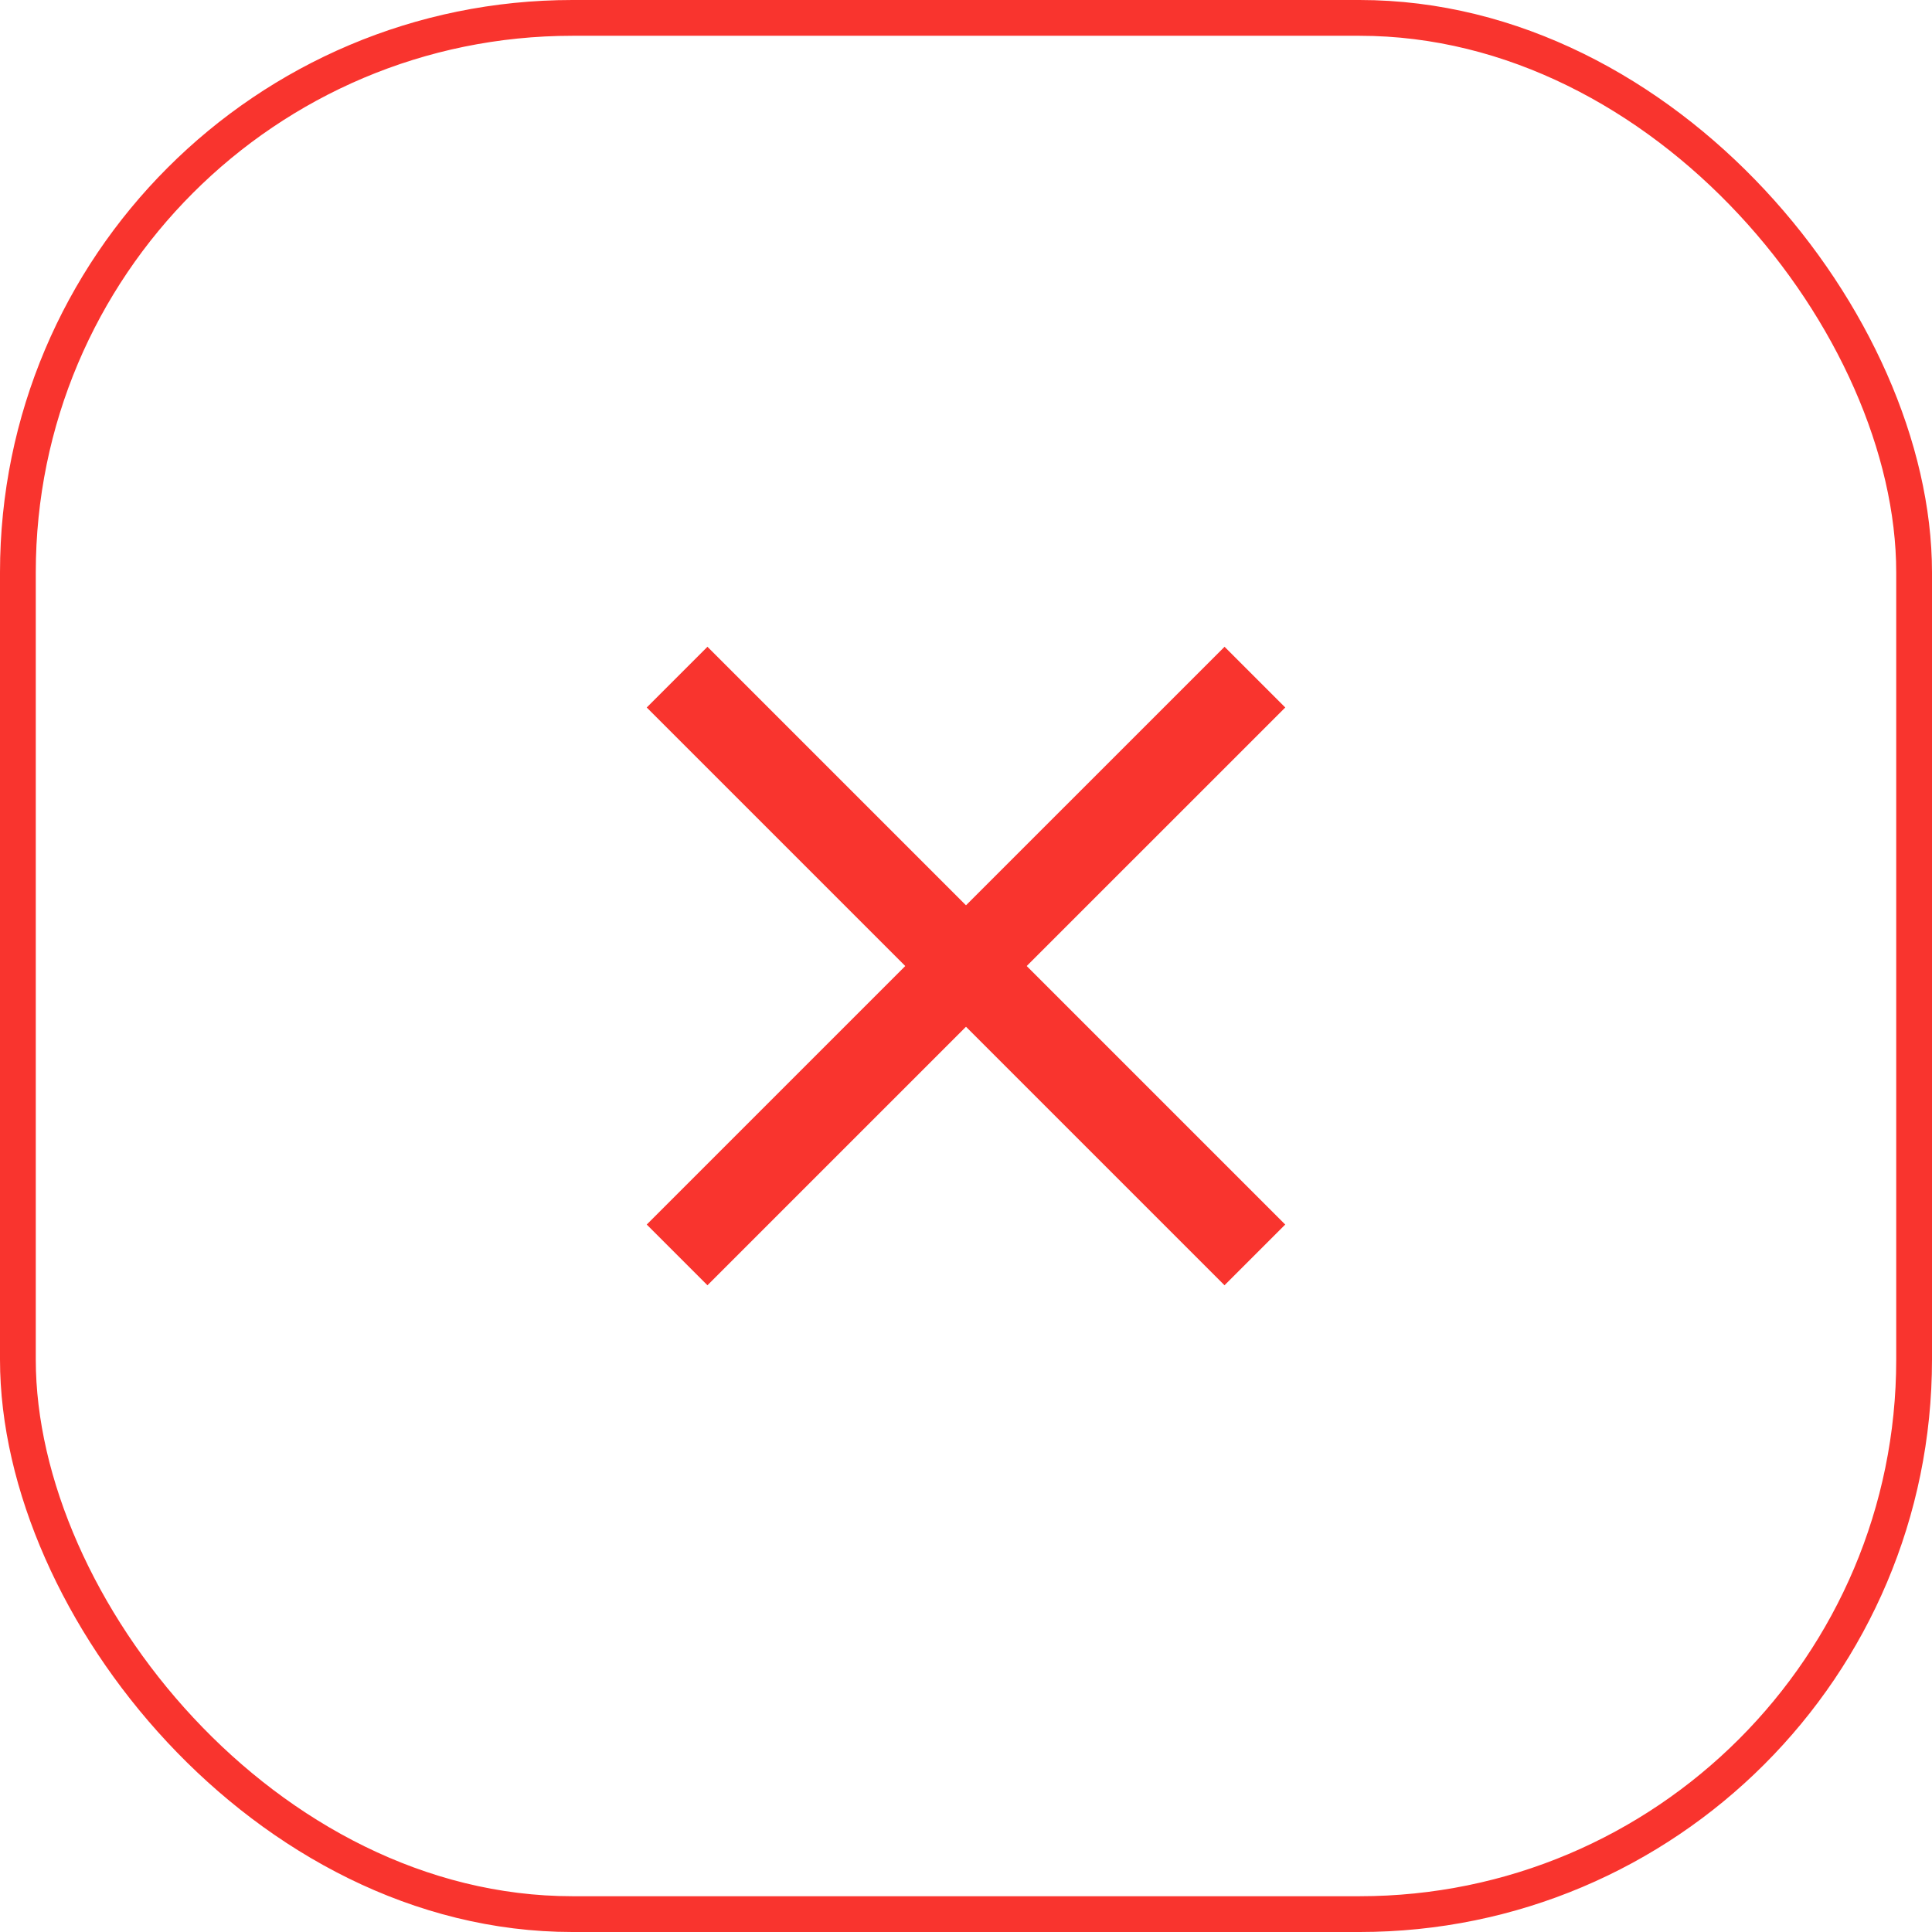 <svg xmlns="http://www.w3.org/2000/svg" width="54" height="54" viewBox="0 0 54 54">
  <g id="Group_35930" data-name="Group 35930" transform="translate(-1119 -281)">
    <g id="Rectangle_833" data-name="Rectangle 833" transform="translate(1119 281)" fill="none" stroke="#f9342e" stroke-width="1">
      <rect width="54" height="54" rx="16" stroke="none"/>
      <rect x="0.5" y="0.5" width="53" height="53" rx="15.5" fill="none"/>
    </g>
    <g id="Group_35929" data-name="Group 35929" transform="translate(-38.575 125.426)">
      <path id="Path_34781" data-name="Path 34781" d="M1178.858,174.416l16.149,16.149" transform="translate(-2.358 0.084)" fill="none" stroke="#f9342e" stroke-width="2.4"/>
      <path id="Path_34782" data-name="Path 34782" d="M1195.008,174.416l-16.15,16.149" transform="translate(-2.358 0.084)" fill="none" stroke="#f9342e" stroke-width="2.4"/>
    </g>
  </g>
</svg>
